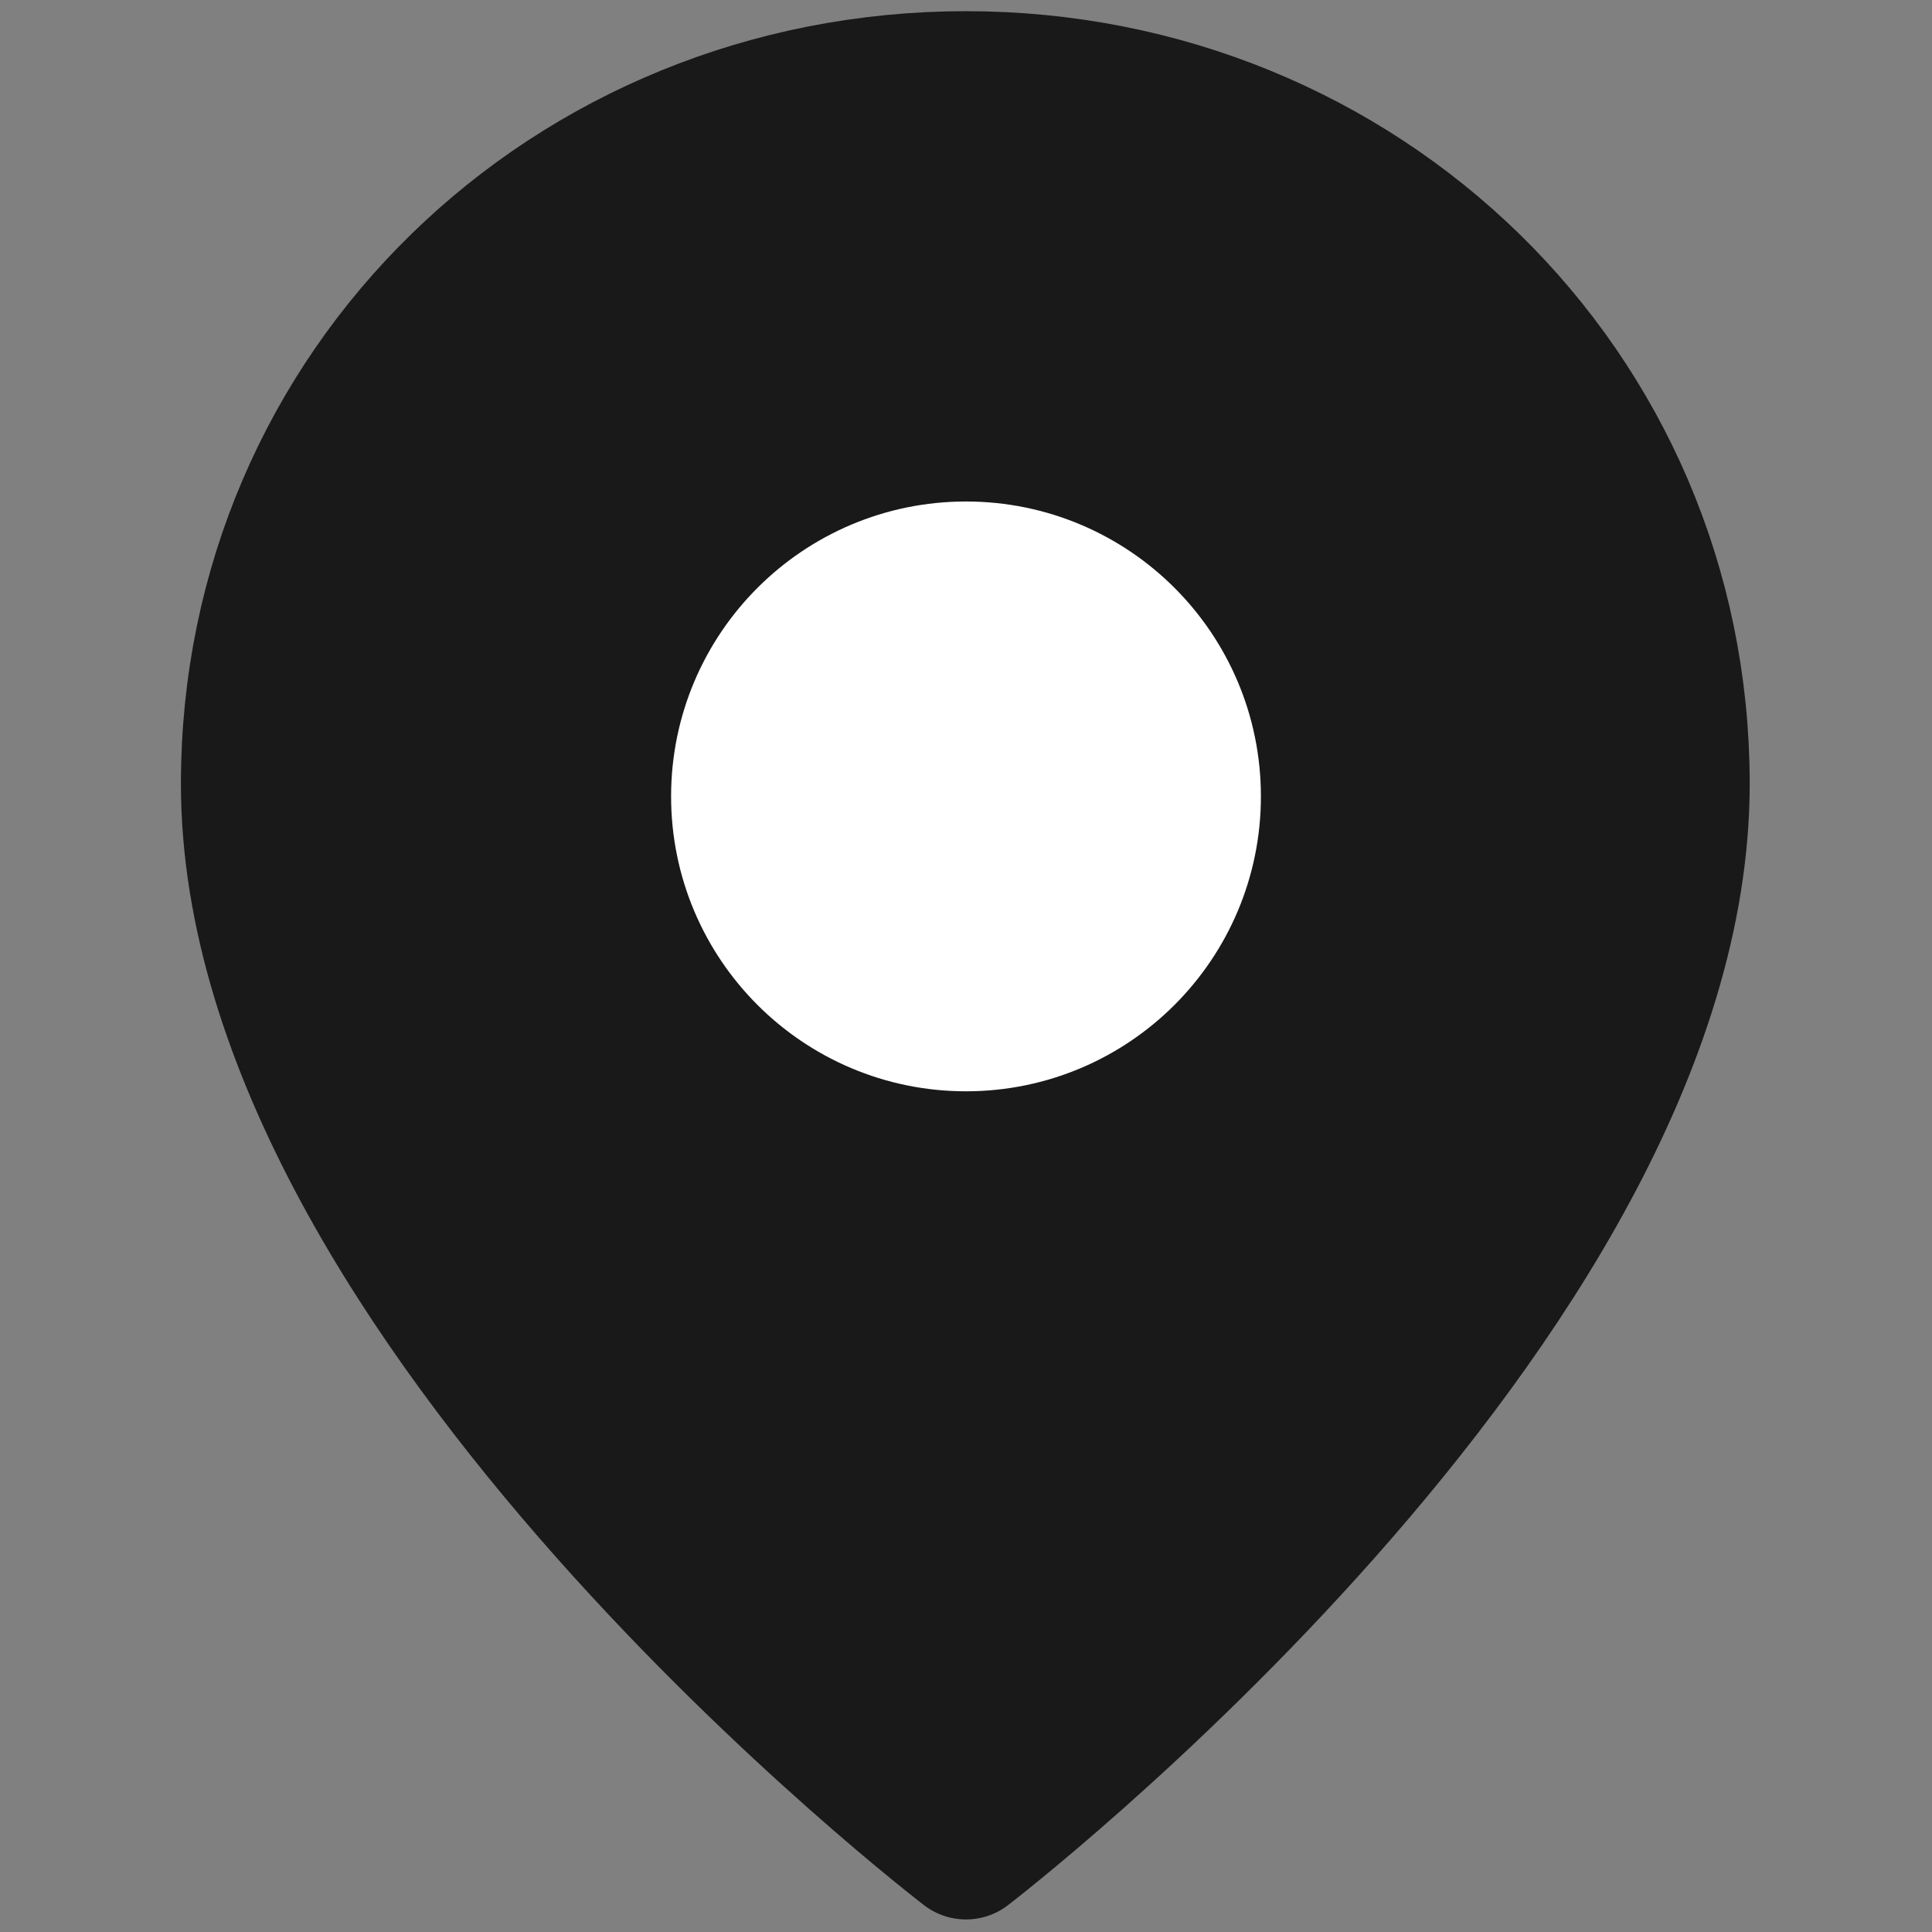<!--
  - Copyright (c) 2025 Huawei Device Co., Ltd.
  - Licensed under the Apache License, Version 2.0 (the "License");
  - you may not use this file except in compliance with the License.
  - You may obtain a copy of the License at
  -
  -     http://www.apache.org/licenses/LICENSE-2.0
  -
  - Unless required by applicable law or agreed to in writing, software
  - distributed under the License is distributed on an "AS IS" BASIS,
  - WITHOUT WARRANTIES OR CONDITIONS OF ANY KIND, either express or implied.
  - See the License for the specific language governing permissions and
  - limitations under the License.
  -->

<svg width="14" height="14" viewBox="0 0 14 14" fill="none" xmlns="http://www.w3.org/2000/svg" xmlns:xlink="http://www.w3.org/1999/xlink">
	<rect x="0" y="0" width="14" height="14" fill="#808080" stroke="none"/>
	<desc>
			Created with Pixso.
	</desc>
	<defs>
		<clipPath id="clip61_4898">
			<rect id="ic_public_position" width="14" height="14" fill="white" fill-opacity="0"/>
		</clipPath>
	</defs>
	<g clip-path="url(#clip61_4898)">
		<path id="path1" d="M0 6.99C0 5.9 -0.01 4.8 0 3.71C-0.01 3.18 0.06 2.65 0.19 2.14C0.48 1.05 1.18 0.41 2.27 0.16C2.81 0.04 3.37 -0.01 3.92 0C6.02 0 8.12 0 10.22 0C10.74 -0.01 11.27 0.05 11.79 0.18C12.9 0.45 13.58 1.16 13.83 2.27C13.95 2.79 14 3.33 13.99 3.87C13.99 5.99 13.99 8.11 13.99 10.23C14 10.75 13.94 11.28 13.81 11.79C13.54 12.91 12.83 13.57 11.72 13.83C11.17 13.95 10.62 14 10.06 13.99C7.97 13.99 5.88 13.99 3.8 13.99C3.26 14 2.73 13.94 2.21 13.81C1.09 13.54 0.42 12.83 0.16 11.71C0.03 11.14 0 10.57 0 10C0 9 0 7.99 0 6.99Z" fill="#FFFFFF" fill-opacity="0" fill-rule="evenodd"/>
		<circle id="path2" cx="7" cy="7" r="7" fill="#FFFFFF" fill-opacity="0"/>
		<path id="path5" d="M7 13.41C7 13.41 12.18 9.44 12.18 5.68C12.18 2.81 9.86 0.58 7 0.58C4.13 0.58 1.81 2.81 1.81 5.68C1.81 9.44 7 13.41 7 13.41Z" fill="#191919" fill-opacity="1" fill-rule="evenodd"/>
		<path id="path5" d="M12.18 5.68C12.18 2.81 9.86 0.58 7 0.58C4.13 0.58 1.81 2.81 1.81 5.68C1.81 9.44 7 13.41 7 13.41C7 13.41 12.18 9.44 12.18 5.68Z" fill="#000000" fill-opacity="0" fill-rule="nonzero"/>
		<path id="path5" d="M7 0.58C4.13 0.58 1.81 2.81 1.81 5.68C1.81 9.44 7 13.41 7 13.41C7 13.41 12.18 9.44 12.18 5.68C12.18 2.81 9.86 0.58 7 0.58Z" stroke="#191919" stroke-opacity="1" stroke-width="0.998" stroke-linejoin="round"/>
		<circle id="path6" cx="7" cy="5.771" r="1.638" fill="#FFFFFF" fill-opacity="1"/>
		<circle id="path6" cx="7" cy="5.771" r="1.638" fill="#000000" fill-opacity="0"/>
		<circle id="path6" cx="7" cy="5.771" r="1.638" stroke="#FFFFFF" stroke-opacity="1" stroke-width="0.998"/>
	</g>
</svg>
